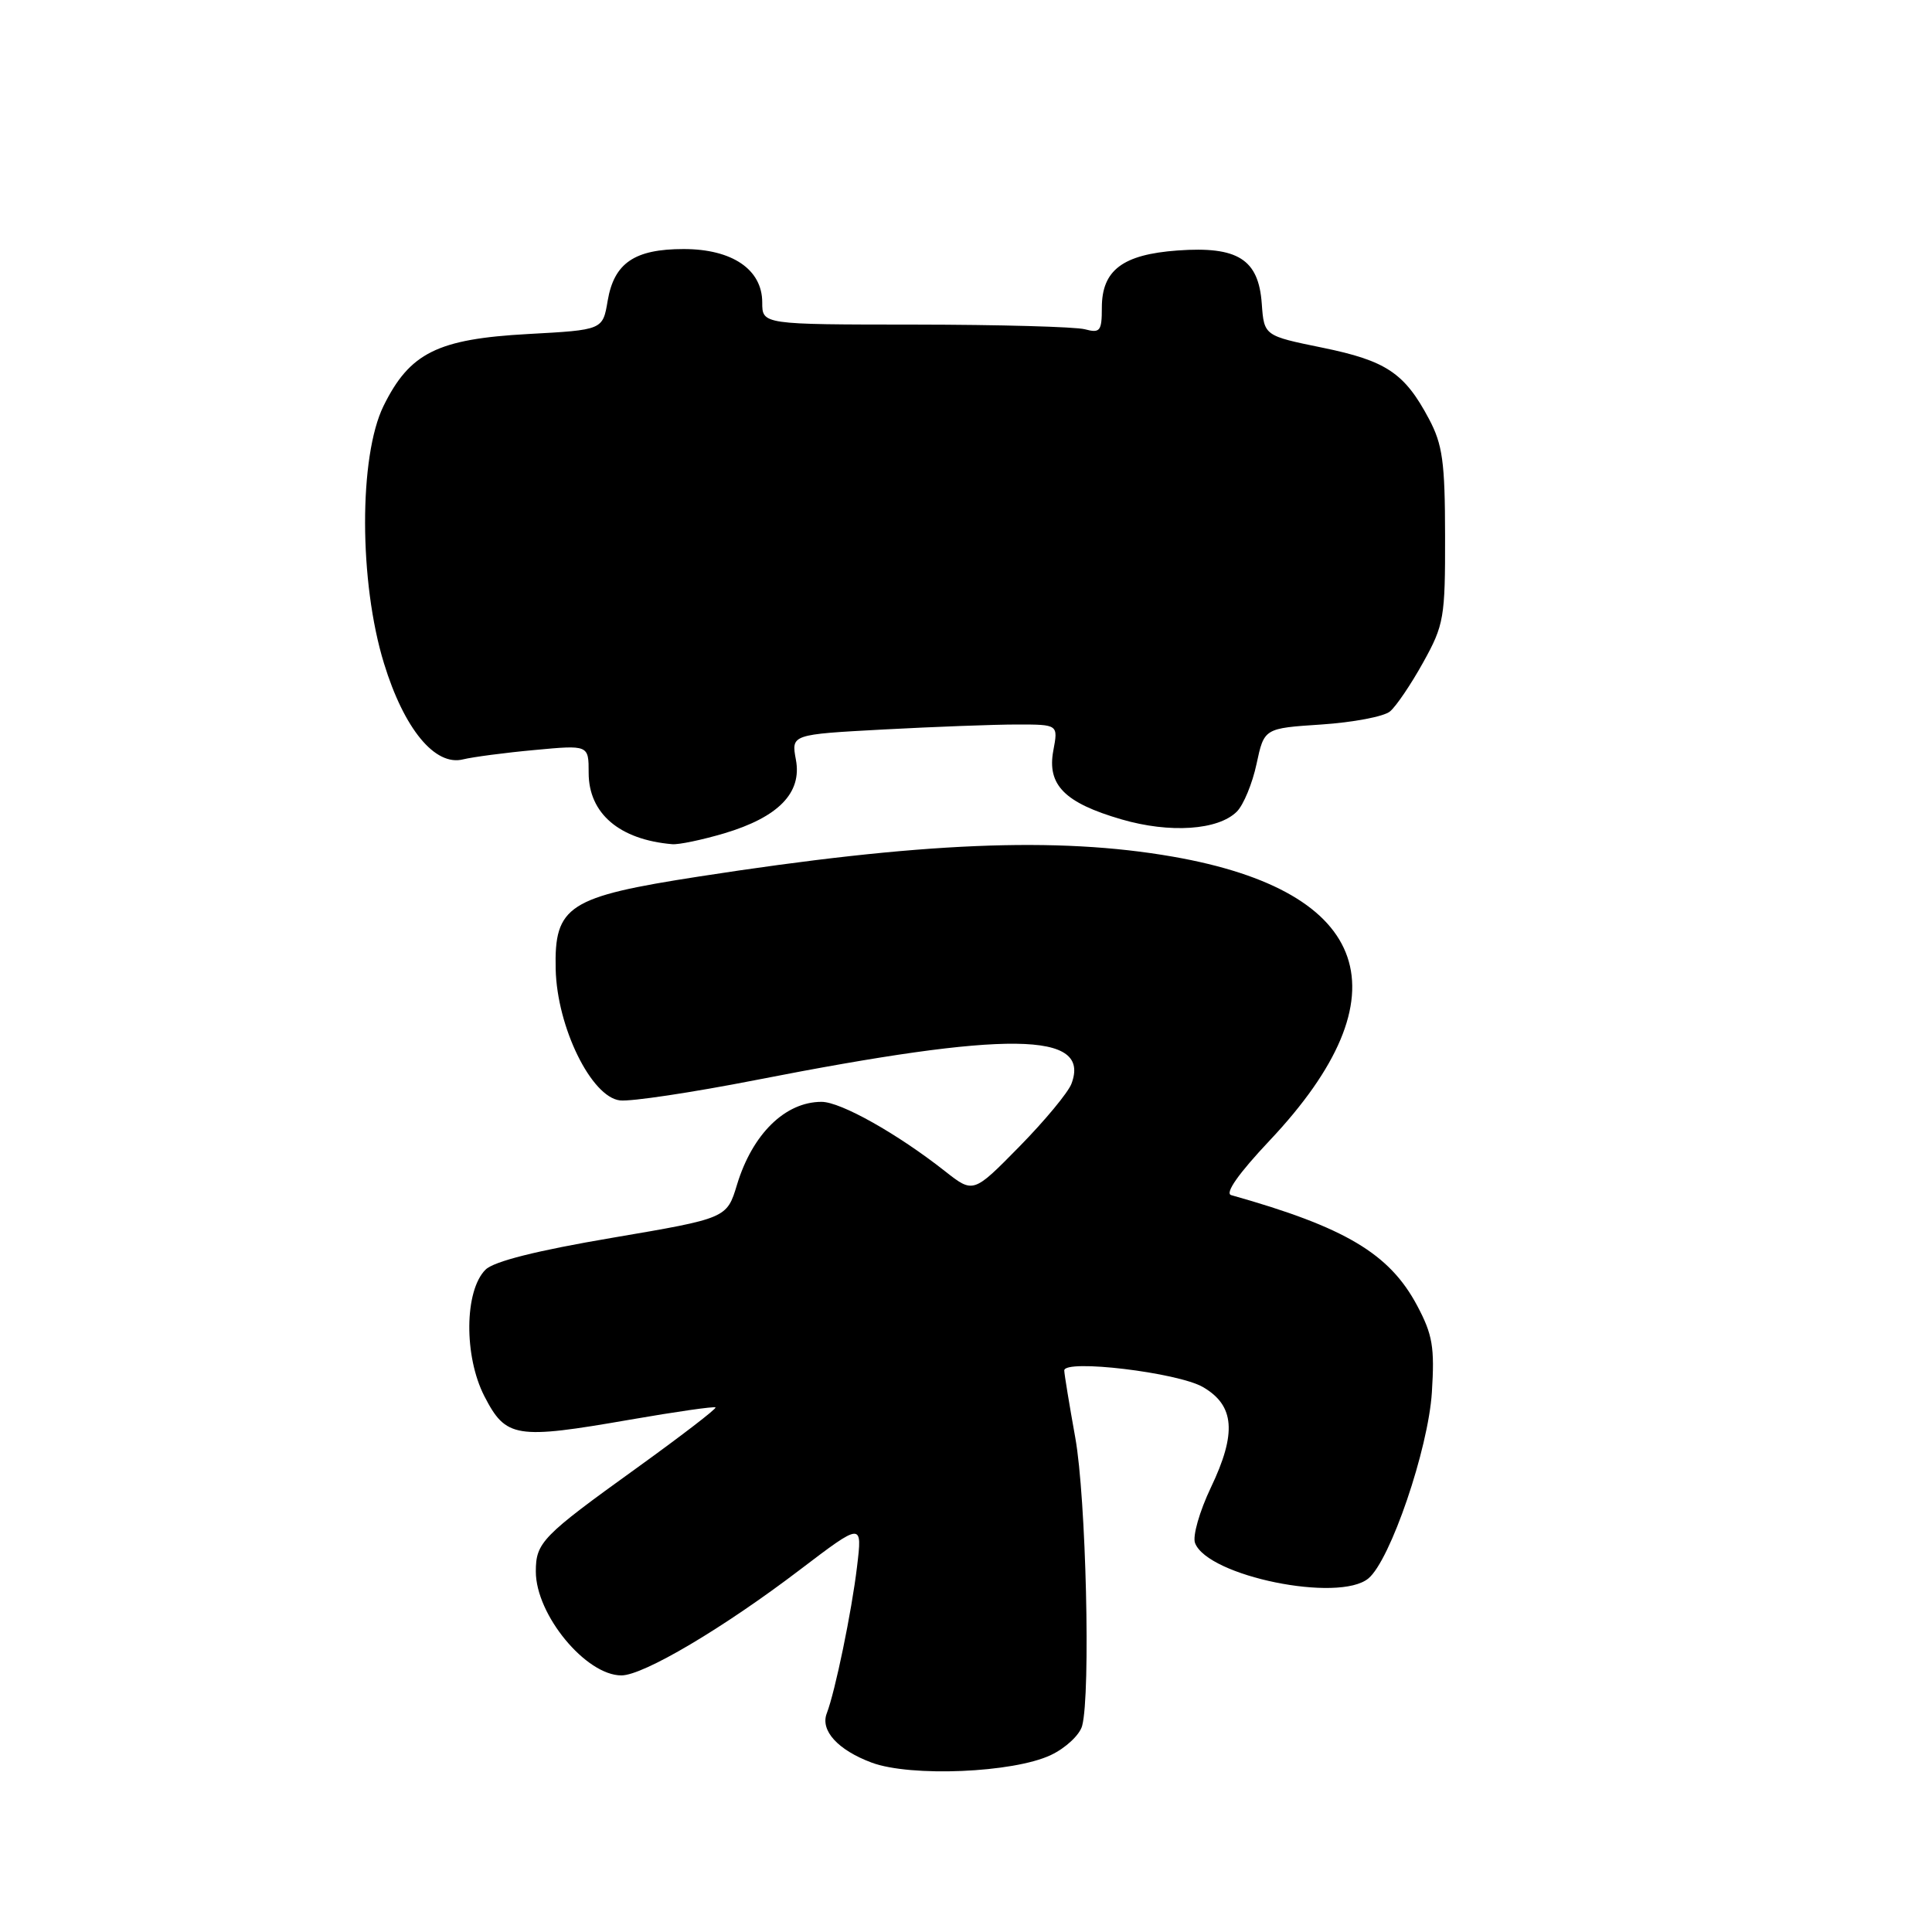 <?xml version="1.0" encoding="UTF-8" standalone="no"?>
<!DOCTYPE svg PUBLIC "-//W3C//DTD SVG 1.1//EN" "http://www.w3.org/Graphics/SVG/1.1/DTD/svg11.dtd" >
<svg xmlns="http://www.w3.org/2000/svg" xmlns:xlink="http://www.w3.org/1999/xlink" version="1.1" viewBox="0 0 256 256">
 <g >
 <path fill="currentColor"
d=" M 139.25 232.55 C 141.20 231.63 143.07 229.88 143.39 228.68 C 144.53 224.43 143.91 198.40 142.48 190.50 C 141.69 186.10 141.03 182.10 141.02 181.60 C 140.99 180.06 156.08 181.86 159.41 183.80 C 163.60 186.24 163.89 189.91 160.44 197.12 C 158.94 200.27 158.00 203.56 158.35 204.46 C 160.03 208.86 177.40 212.40 181.32 209.15 C 184.23 206.74 189.25 192.02 189.73 184.50 C 190.11 178.51 189.83 176.85 187.78 173.00 C 184.11 166.10 178.24 162.61 163.14 158.36 C 162.27 158.12 164.12 155.49 168.22 151.14 C 186.45 131.83 181.78 118.11 155.40 113.51 C 140.04 110.83 122.01 111.59 92.64 116.14 C 75.27 118.83 73.43 120.01 73.63 128.43 C 73.81 136.11 78.35 145.37 82.15 145.81 C 83.61 145.98 91.71 144.76 100.15 143.11 C 133.62 136.55 144.60 136.68 141.97 143.61 C 141.53 144.77 138.43 148.51 135.07 151.93 C 128.97 158.14 128.97 158.14 125.23 155.20 C 118.91 150.22 111.40 146.00 108.86 146.00 C 104.04 146.00 99.70 150.26 97.66 156.97 C 96.31 161.43 96.31 161.43 81.15 164.01 C 71.12 165.71 65.43 167.14 64.33 168.24 C 61.53 171.04 61.46 179.70 64.18 185.00 C 67.04 190.55 68.32 190.75 83.50 188.11 C 89.55 187.06 94.64 186.33 94.81 186.49 C 94.98 186.65 90.25 190.28 84.31 194.56 C 71.82 203.55 71.00 204.39 71.00 208.24 C 71.00 213.96 77.63 222.00 82.34 222.00 C 85.25 222.00 95.85 215.73 106.02 207.98 C 114.27 201.71 114.27 201.71 113.56 207.60 C 112.86 213.51 110.66 224.16 109.55 227.03 C 108.67 229.31 111.03 231.89 115.51 233.56 C 120.68 235.48 134.29 234.91 139.25 232.55 Z  M 95.94 110.43 C 103.15 108.28 106.29 105.06 105.46 100.66 C 104.84 97.32 104.84 97.32 117.08 96.66 C 123.81 96.30 131.77 96.00 134.77 96.00 C 140.22 96.00 140.22 96.00 139.57 99.46 C 138.72 104.01 141.07 106.38 148.60 108.57 C 155.01 110.44 161.42 110.01 163.89 107.54 C 164.77 106.66 165.95 103.81 166.50 101.22 C 167.51 96.50 167.51 96.50 175.10 96.00 C 179.28 95.72 183.37 94.95 184.18 94.27 C 185.00 93.59 186.98 90.66 188.58 87.77 C 191.34 82.80 191.50 81.85 191.48 71.00 C 191.47 61.21 191.15 58.90 189.34 55.50 C 186.11 49.42 183.68 47.80 175.23 46.07 C 167.50 44.49 167.50 44.49 167.19 40.23 C 166.77 34.35 164.01 32.61 156.03 33.19 C 148.76 33.72 146.00 35.80 146.00 40.77 C 146.00 43.87 145.77 44.17 143.75 43.63 C 142.51 43.30 132.39 43.02 121.25 43.01 C 101.00 43.00 101.00 43.00 101.00 40.07 C 101.00 35.71 97.02 33.00 90.59 33.00 C 84.08 33.00 81.37 34.85 80.52 39.85 C 79.87 43.72 79.87 43.72 69.96 44.26 C 57.96 44.92 54.29 46.75 50.82 53.79 C 47.54 60.47 47.56 77.12 50.88 87.90 C 53.54 96.58 57.64 101.56 61.36 100.62 C 62.63 100.31 66.89 99.74 70.84 99.38 C 78.00 98.71 78.00 98.71 78.00 102.40 C 78.00 107.78 82.06 111.26 89.07 111.86 C 89.93 111.94 93.02 111.29 95.94 110.43 Z "/>
</g>
</svg>